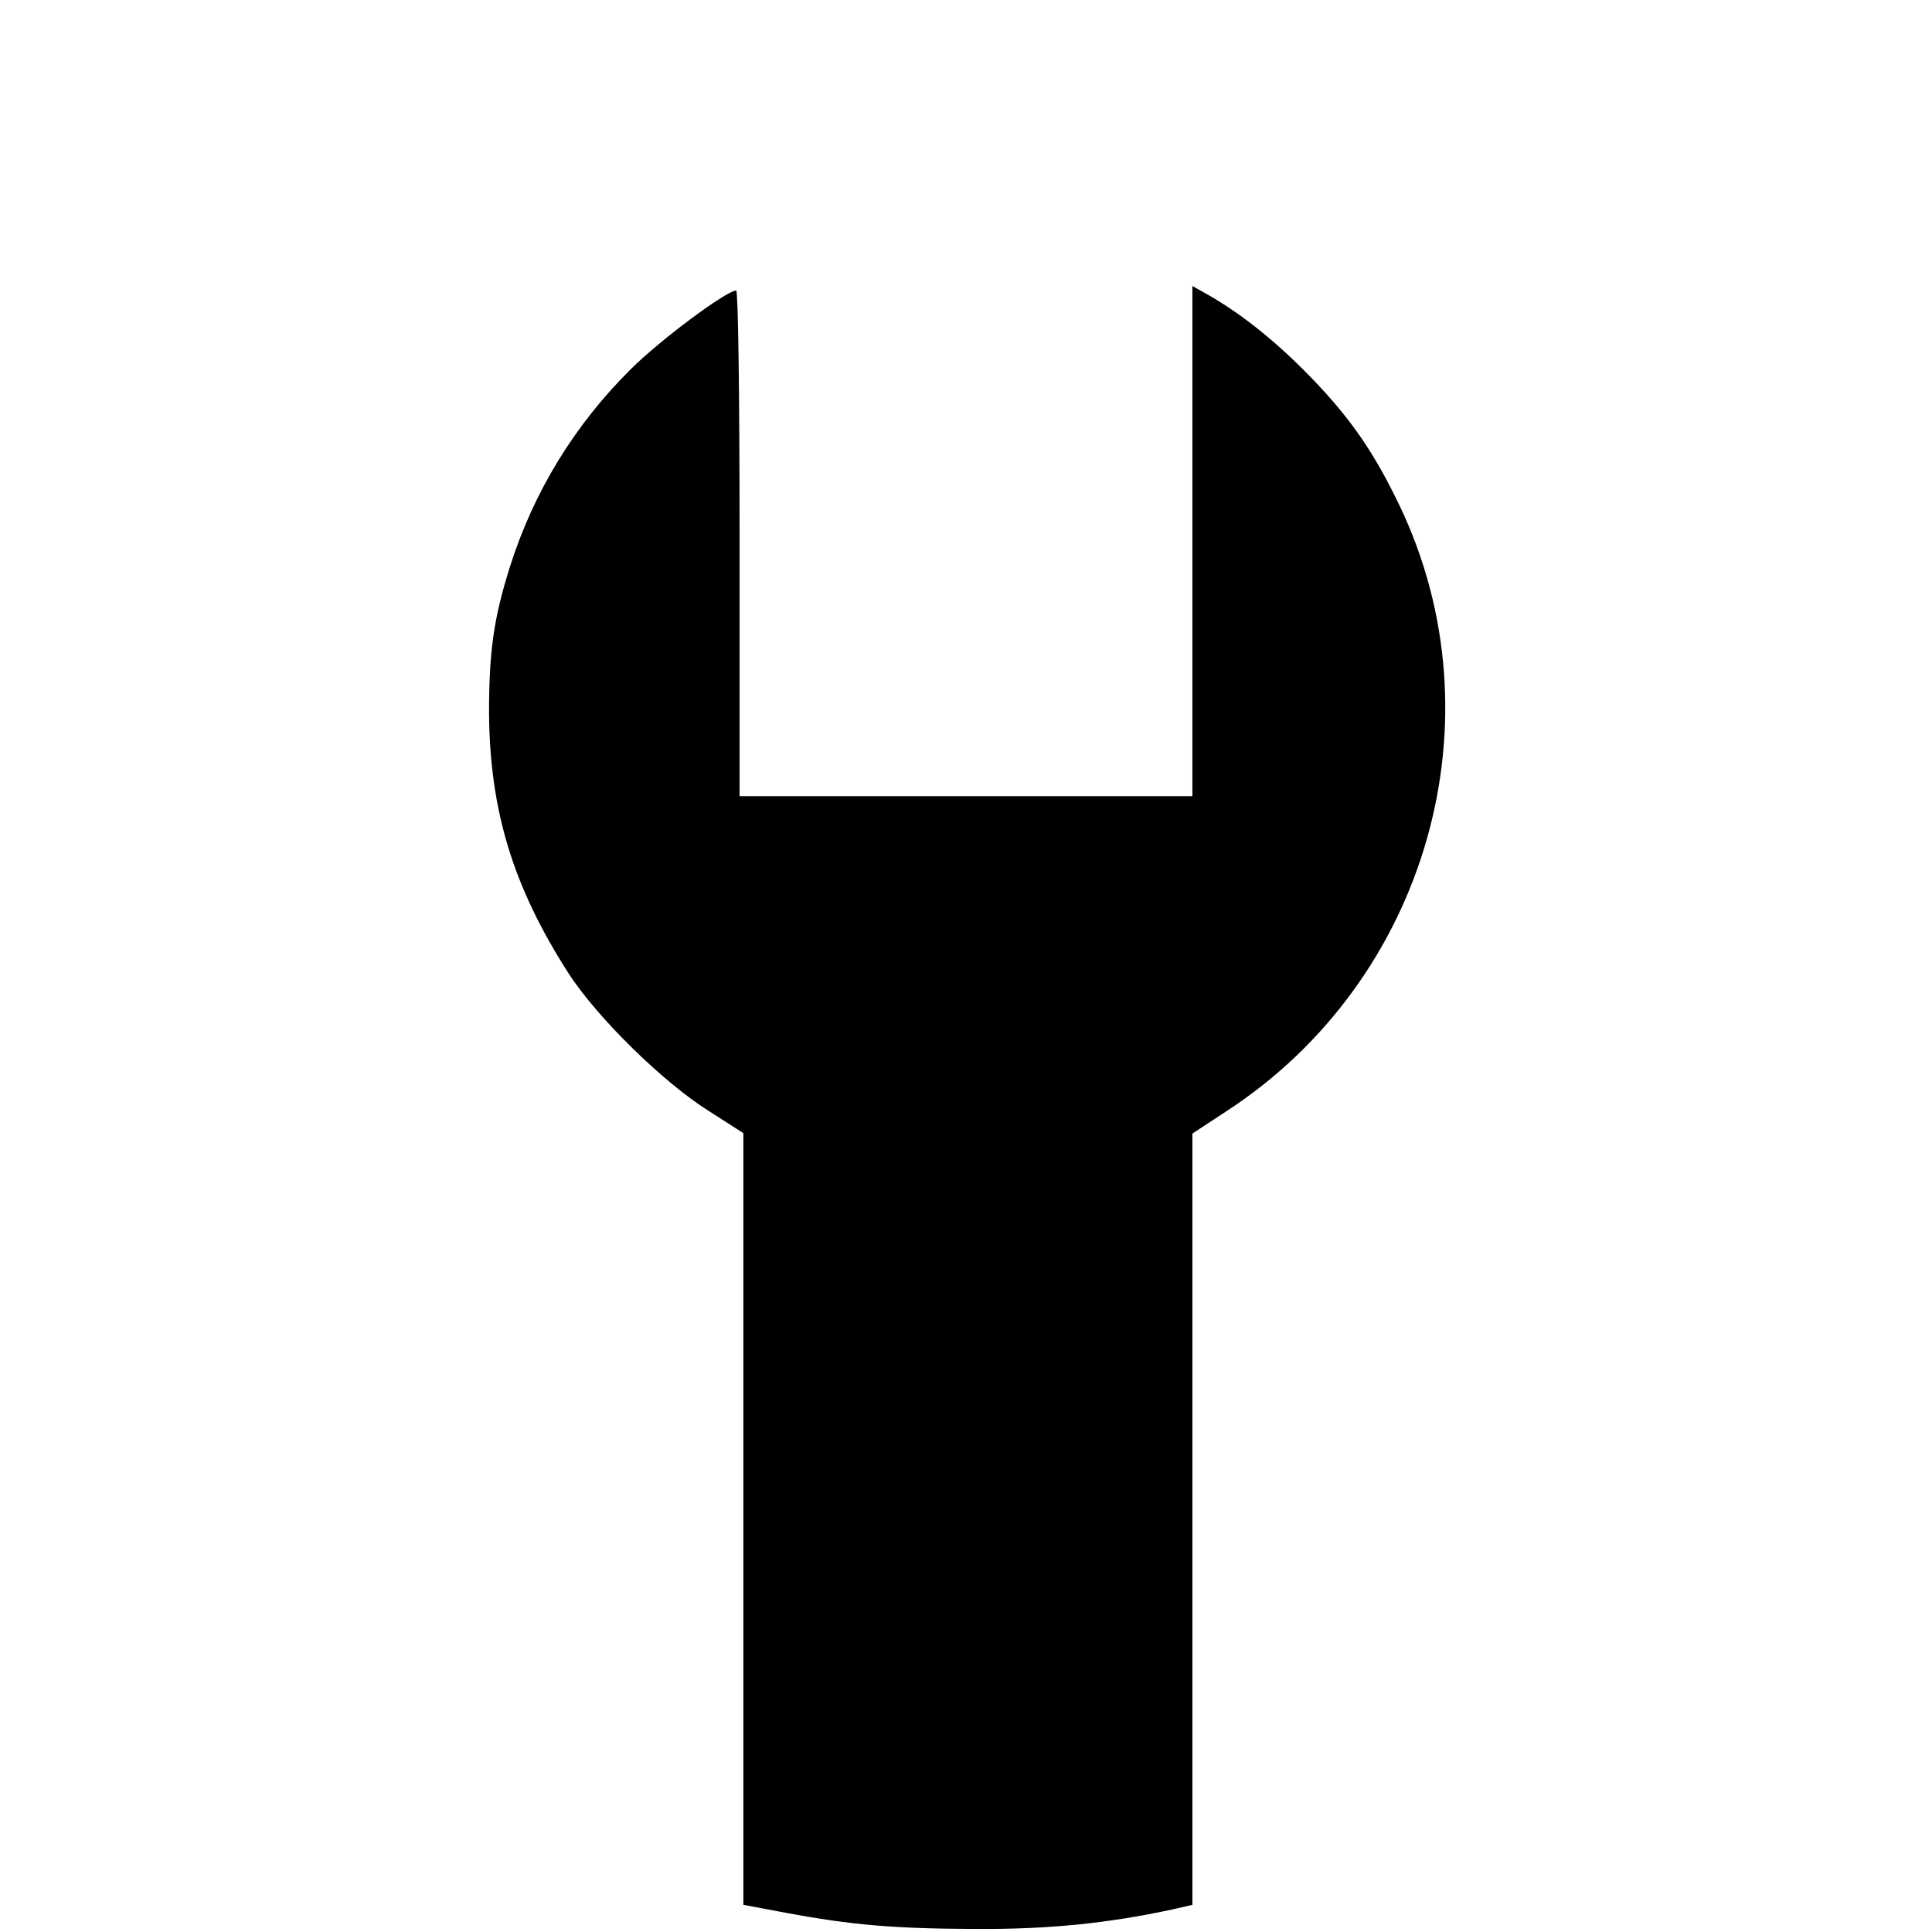 <?xml version="1.0" standalone="no"?>
<!DOCTYPE svg PUBLIC "-//W3C//DTD SVG 20010904//EN"
 "http://www.w3.org/TR/2001/REC-SVG-20010904/DTD/svg10.dtd">
<svg version="1.0" xmlns="http://www.w3.org/2000/svg"
 width="512pt" height="512pt" viewBox="0 0 512 512"
 preserveAspectRatio="xMidYMid meet">
<g transform="translate(0,512) scale(0.1,-0.1)"
fill="#000000" stroke="none">
<path d="M3160 3686 l0 -676 -600 0 -600 0 0 670 c0 409 -4 670 -9 670 -26 0
-203 -132 -280 -209 -148 -147 -256 -323 -319 -521 -44 -139 -56 -227 -56
-390 2 -259 64 -461 211 -690 76 -117 250 -288 371 -364 l92 -59 0 -1022 0
-1023 112 -21 c177 -33 288 -42 503 -43 196 -1 351 15 523 52 l52 12 0 1022 0
1022 93 61 c530 347 726 1036 457 1601 -68 142 -129 231 -234 340 -90 93 -179
165 -268 217 l-48 27 0 -676z"/>
</g>
</svg>

